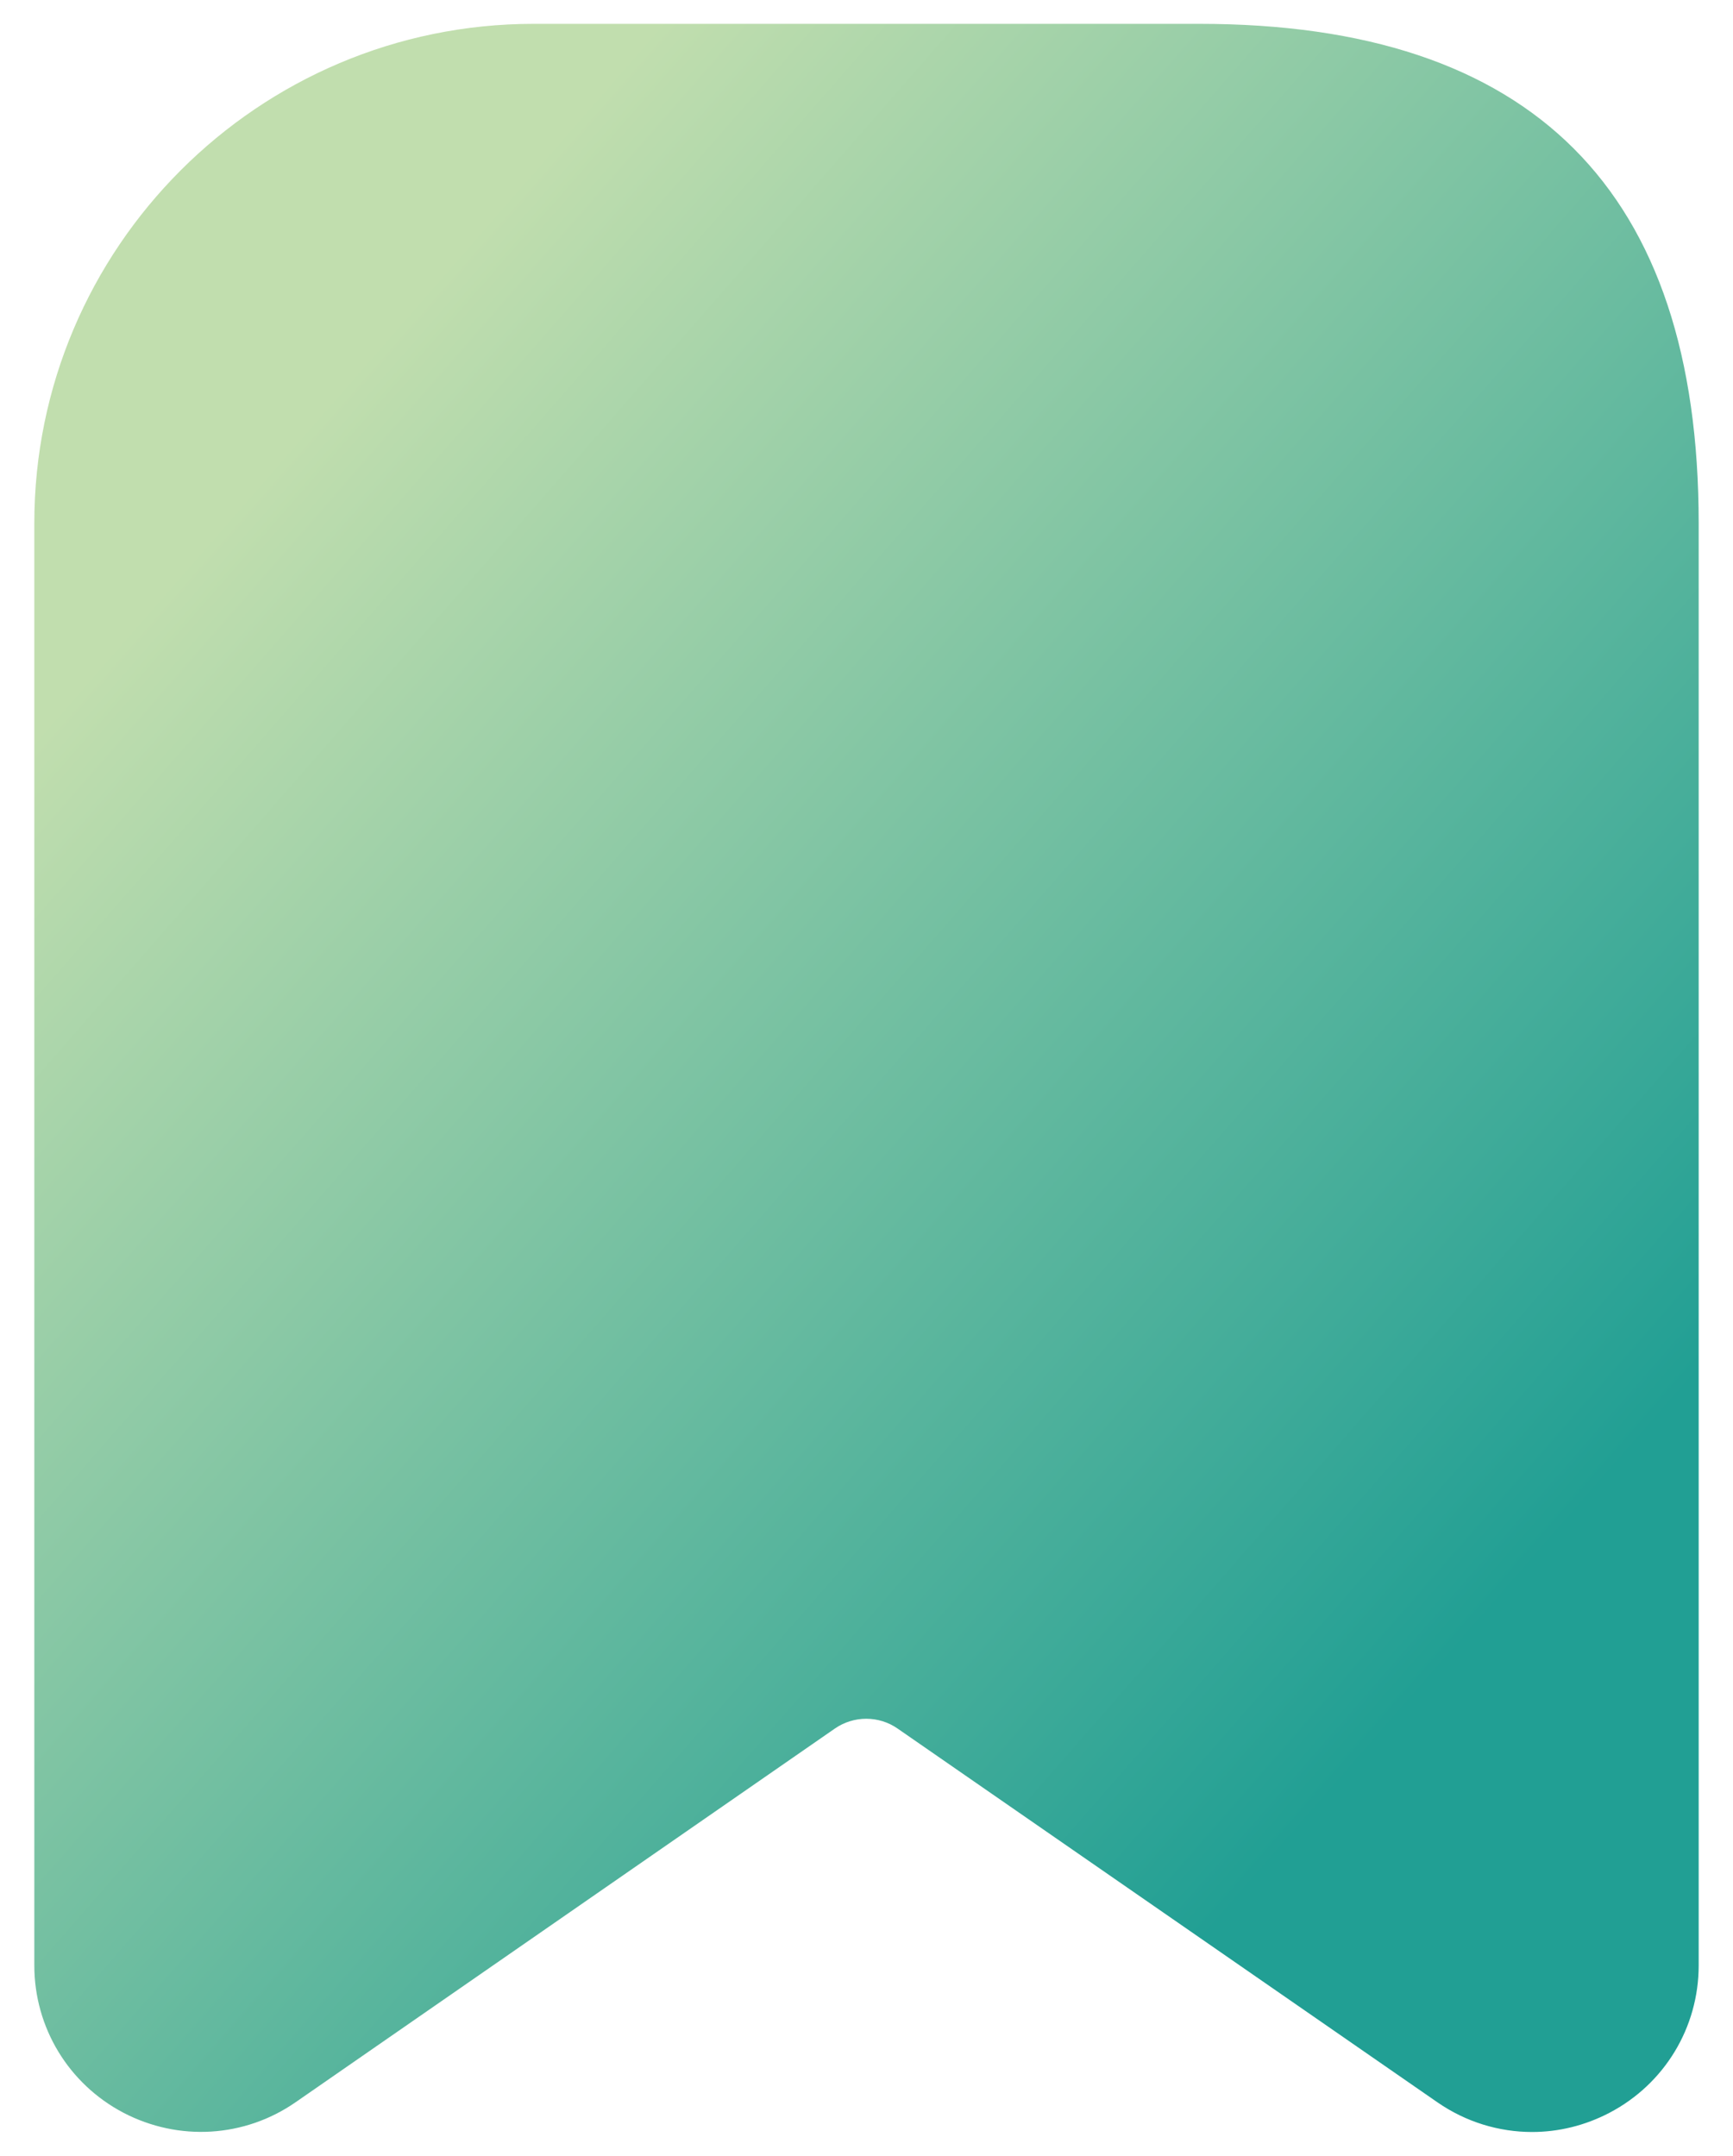 <svg width="41" height="51" viewBox="0 0 41 51" fill="none" xmlns="http://www.w3.org/2000/svg">
<path d="M40.188 12.377V46.496C40.188 47.966 39.379 49.3 38.077 49.982C37.499 50.284 36.875 50.436 36.247 50.436C35.462 50.436 34.68 50.2 34.006 49.733L21.24 40.895C20.794 40.582 20.195 40.582 19.747 40.895L6.992 49.733C5.784 50.57 4.228 50.662 2.923 49.982C1.621 49.3 0.812 47.964 0.812 46.496V12.377C0.812 5.864 6.112 0.564 12.625 0.564H28.375C36.25 0.564 40.188 4.5 40.188 12.377Z" fill="url(#paint0_linear_979_4120)"/>
<defs>
<linearGradient id="paint0_linear_979_4120" x1="8.057" y1="9.142" x2="37.863" y2="35.184" gradientUnits="userSpaceOnUse">
<stop stop-color="#C1DEAE"/>
<stop offset="1" stop-color="#219F94"/>
</linearGradient>
</defs>
</svg>
